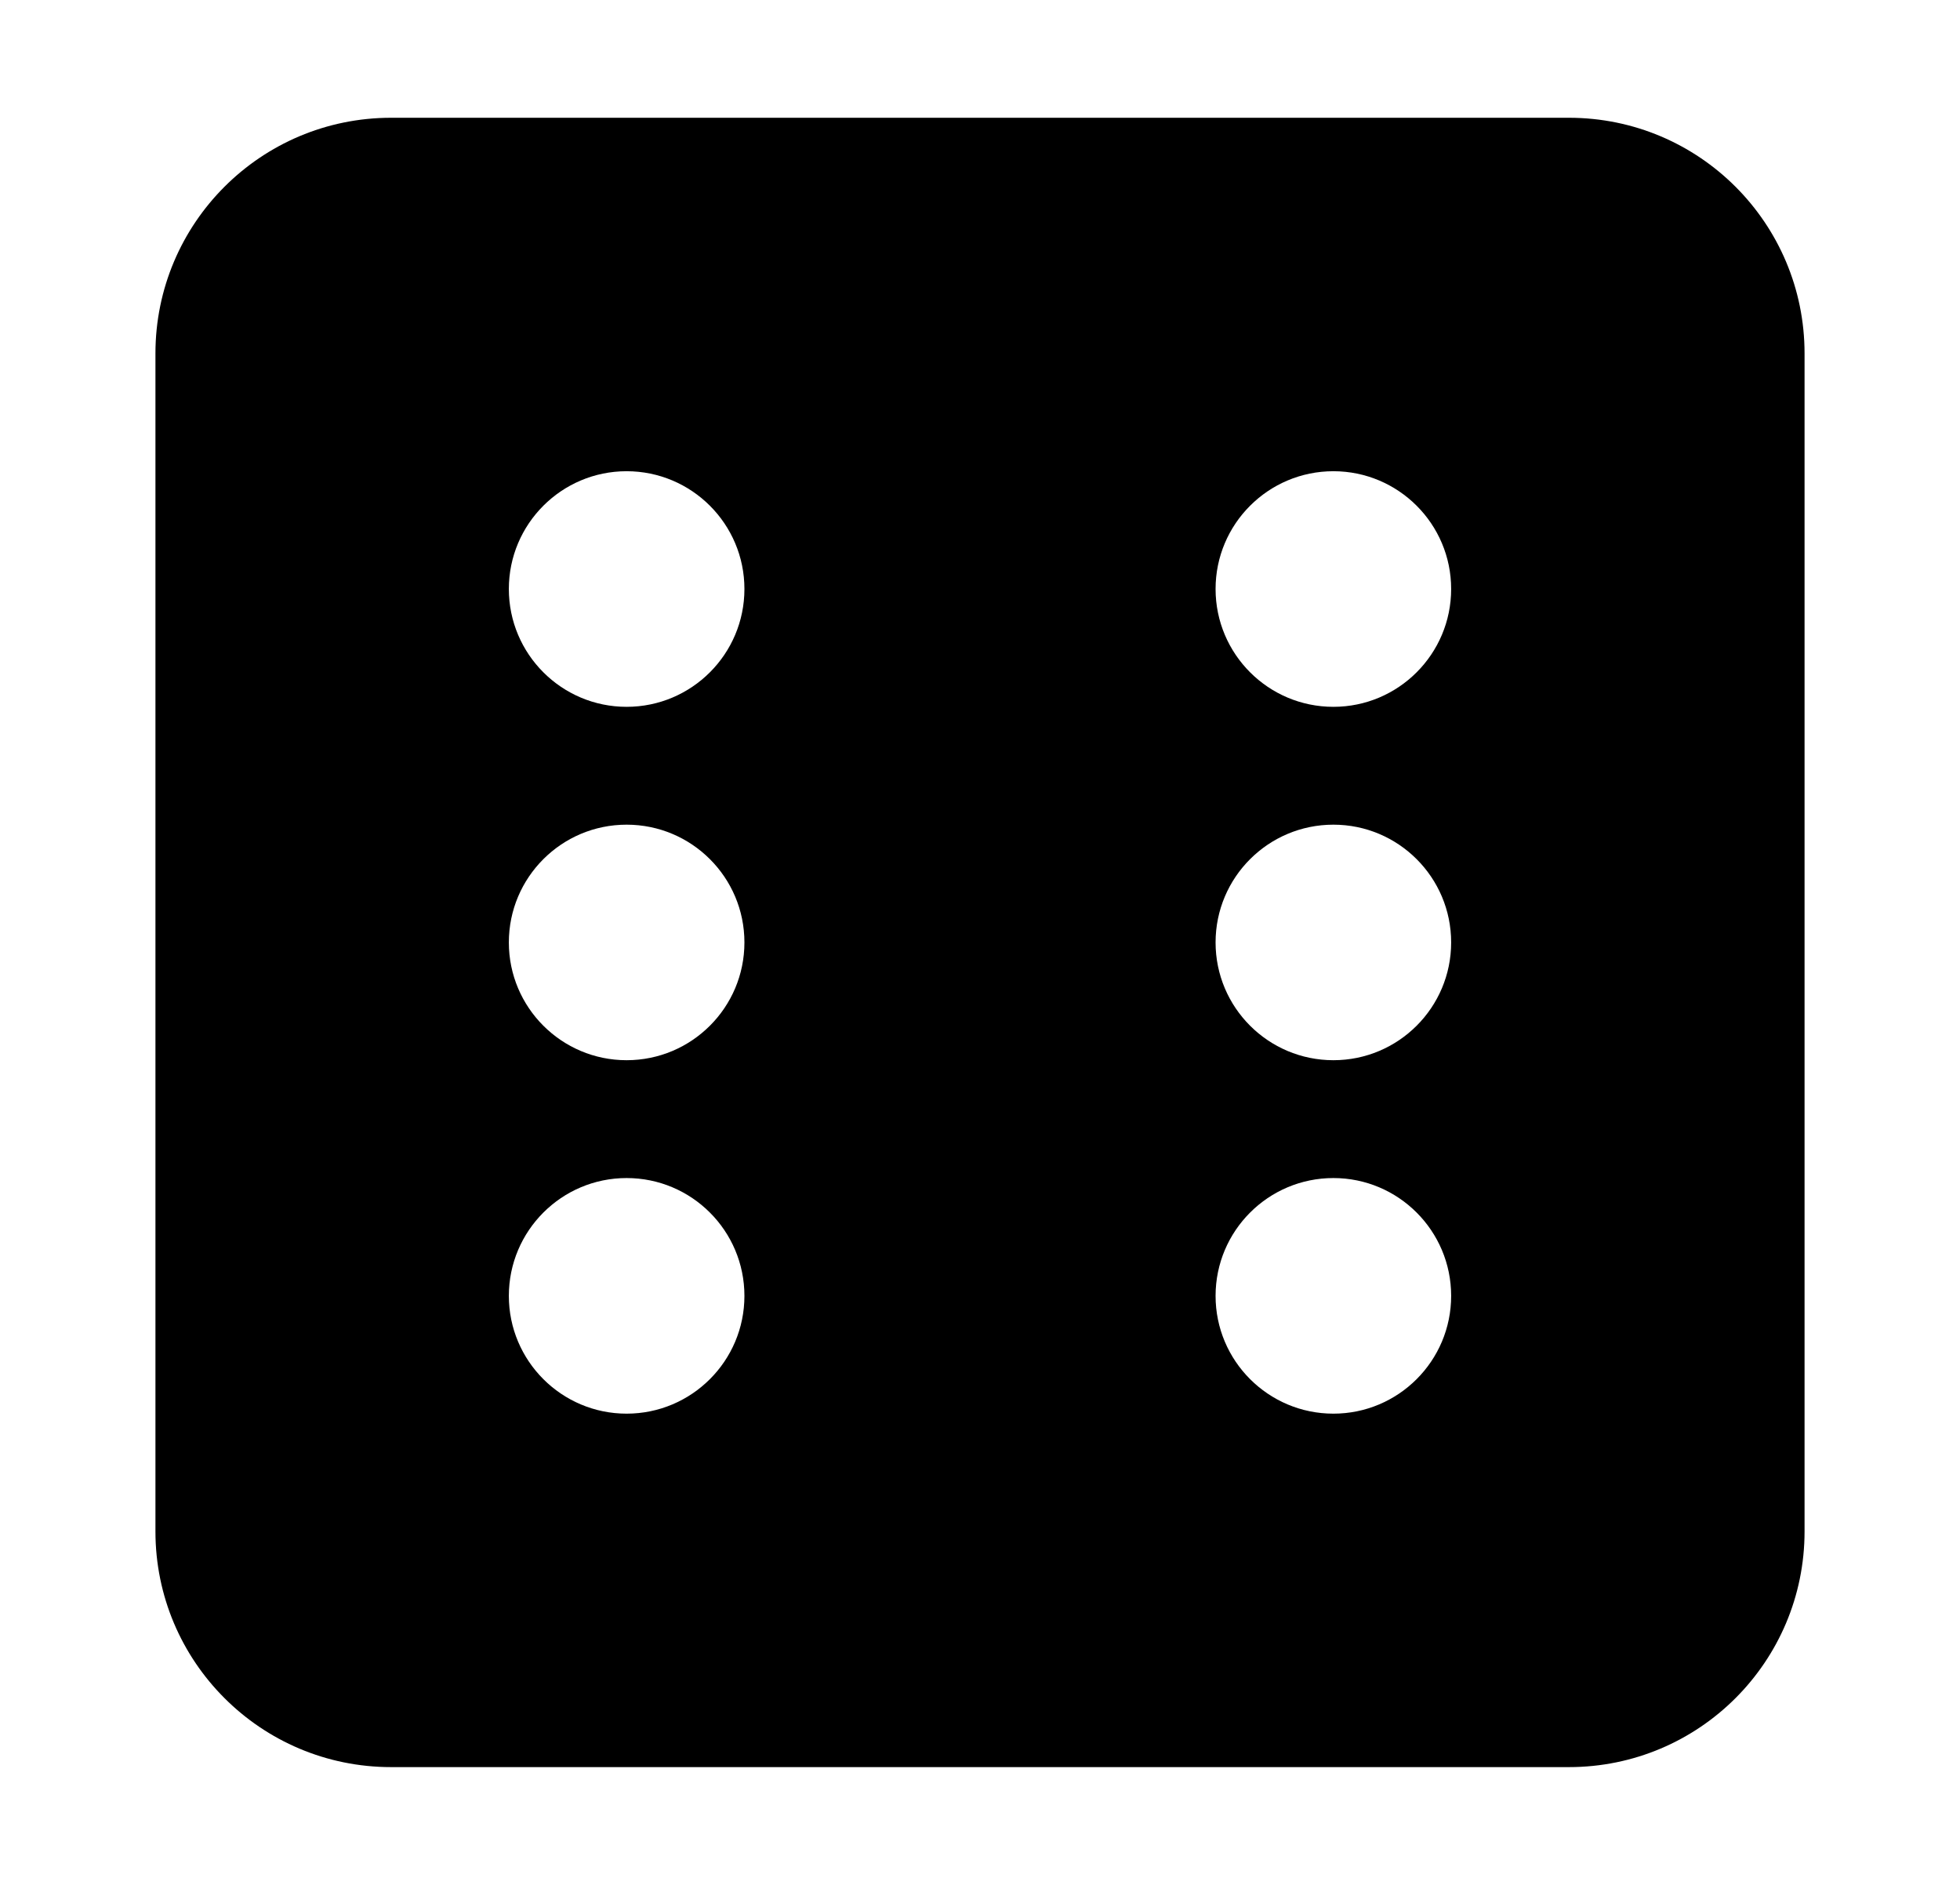 <svg width="26" height="25" viewBox="0 0 26 25" fill="none" xmlns="http://www.w3.org/2000/svg">
<path d="M20.812 1.562H5.188C3.461 1.562 2.062 2.961 2.062 4.688V20.312C2.062 22.039 3.461 23.438 5.188 23.438H20.812C22.539 23.438 23.938 22.039 23.938 20.312V4.688C23.938 2.961 22.539 1.562 20.812 1.562ZM8.312 18.75C7.45 18.75 6.75 18.05 6.75 17.188C6.75 16.325 7.45 15.625 8.312 15.625C9.175 15.625 9.875 16.325 9.875 17.188C9.875 18.05 9.175 18.75 8.312 18.75ZM8.312 14.062C7.45 14.062 6.75 13.363 6.75 12.5C6.75 11.637 7.45 10.938 8.312 10.938C9.175 10.938 9.875 11.637 9.875 12.5C9.875 13.363 9.175 14.062 8.312 14.062ZM8.312 9.375C7.45 9.375 6.75 8.675 6.75 7.812C6.75 6.95 7.45 6.25 8.312 6.25C9.175 6.25 9.875 6.95 9.875 7.812C9.875 8.675 9.175 9.375 8.312 9.375ZM17.688 18.75C16.825 18.75 16.125 18.05 16.125 17.188C16.125 16.325 16.825 15.625 17.688 15.625C18.55 15.625 19.25 16.325 19.25 17.188C19.25 18.05 18.55 18.75 17.688 18.75ZM17.688 14.062C16.825 14.062 16.125 13.363 16.125 12.5C16.125 11.637 16.825 10.938 17.688 10.938C18.55 10.938 19.25 11.637 19.25 12.5C19.25 13.363 18.55 14.062 17.688 14.062ZM17.688 9.375C16.825 9.375 16.125 8.675 16.125 7.812C16.125 6.95 16.825 6.25 17.688 6.25C18.55 6.25 19.25 6.95 19.25 7.812C19.25 8.675 18.55 9.375 17.688 9.375Z" fill="black"/>
</svg>
